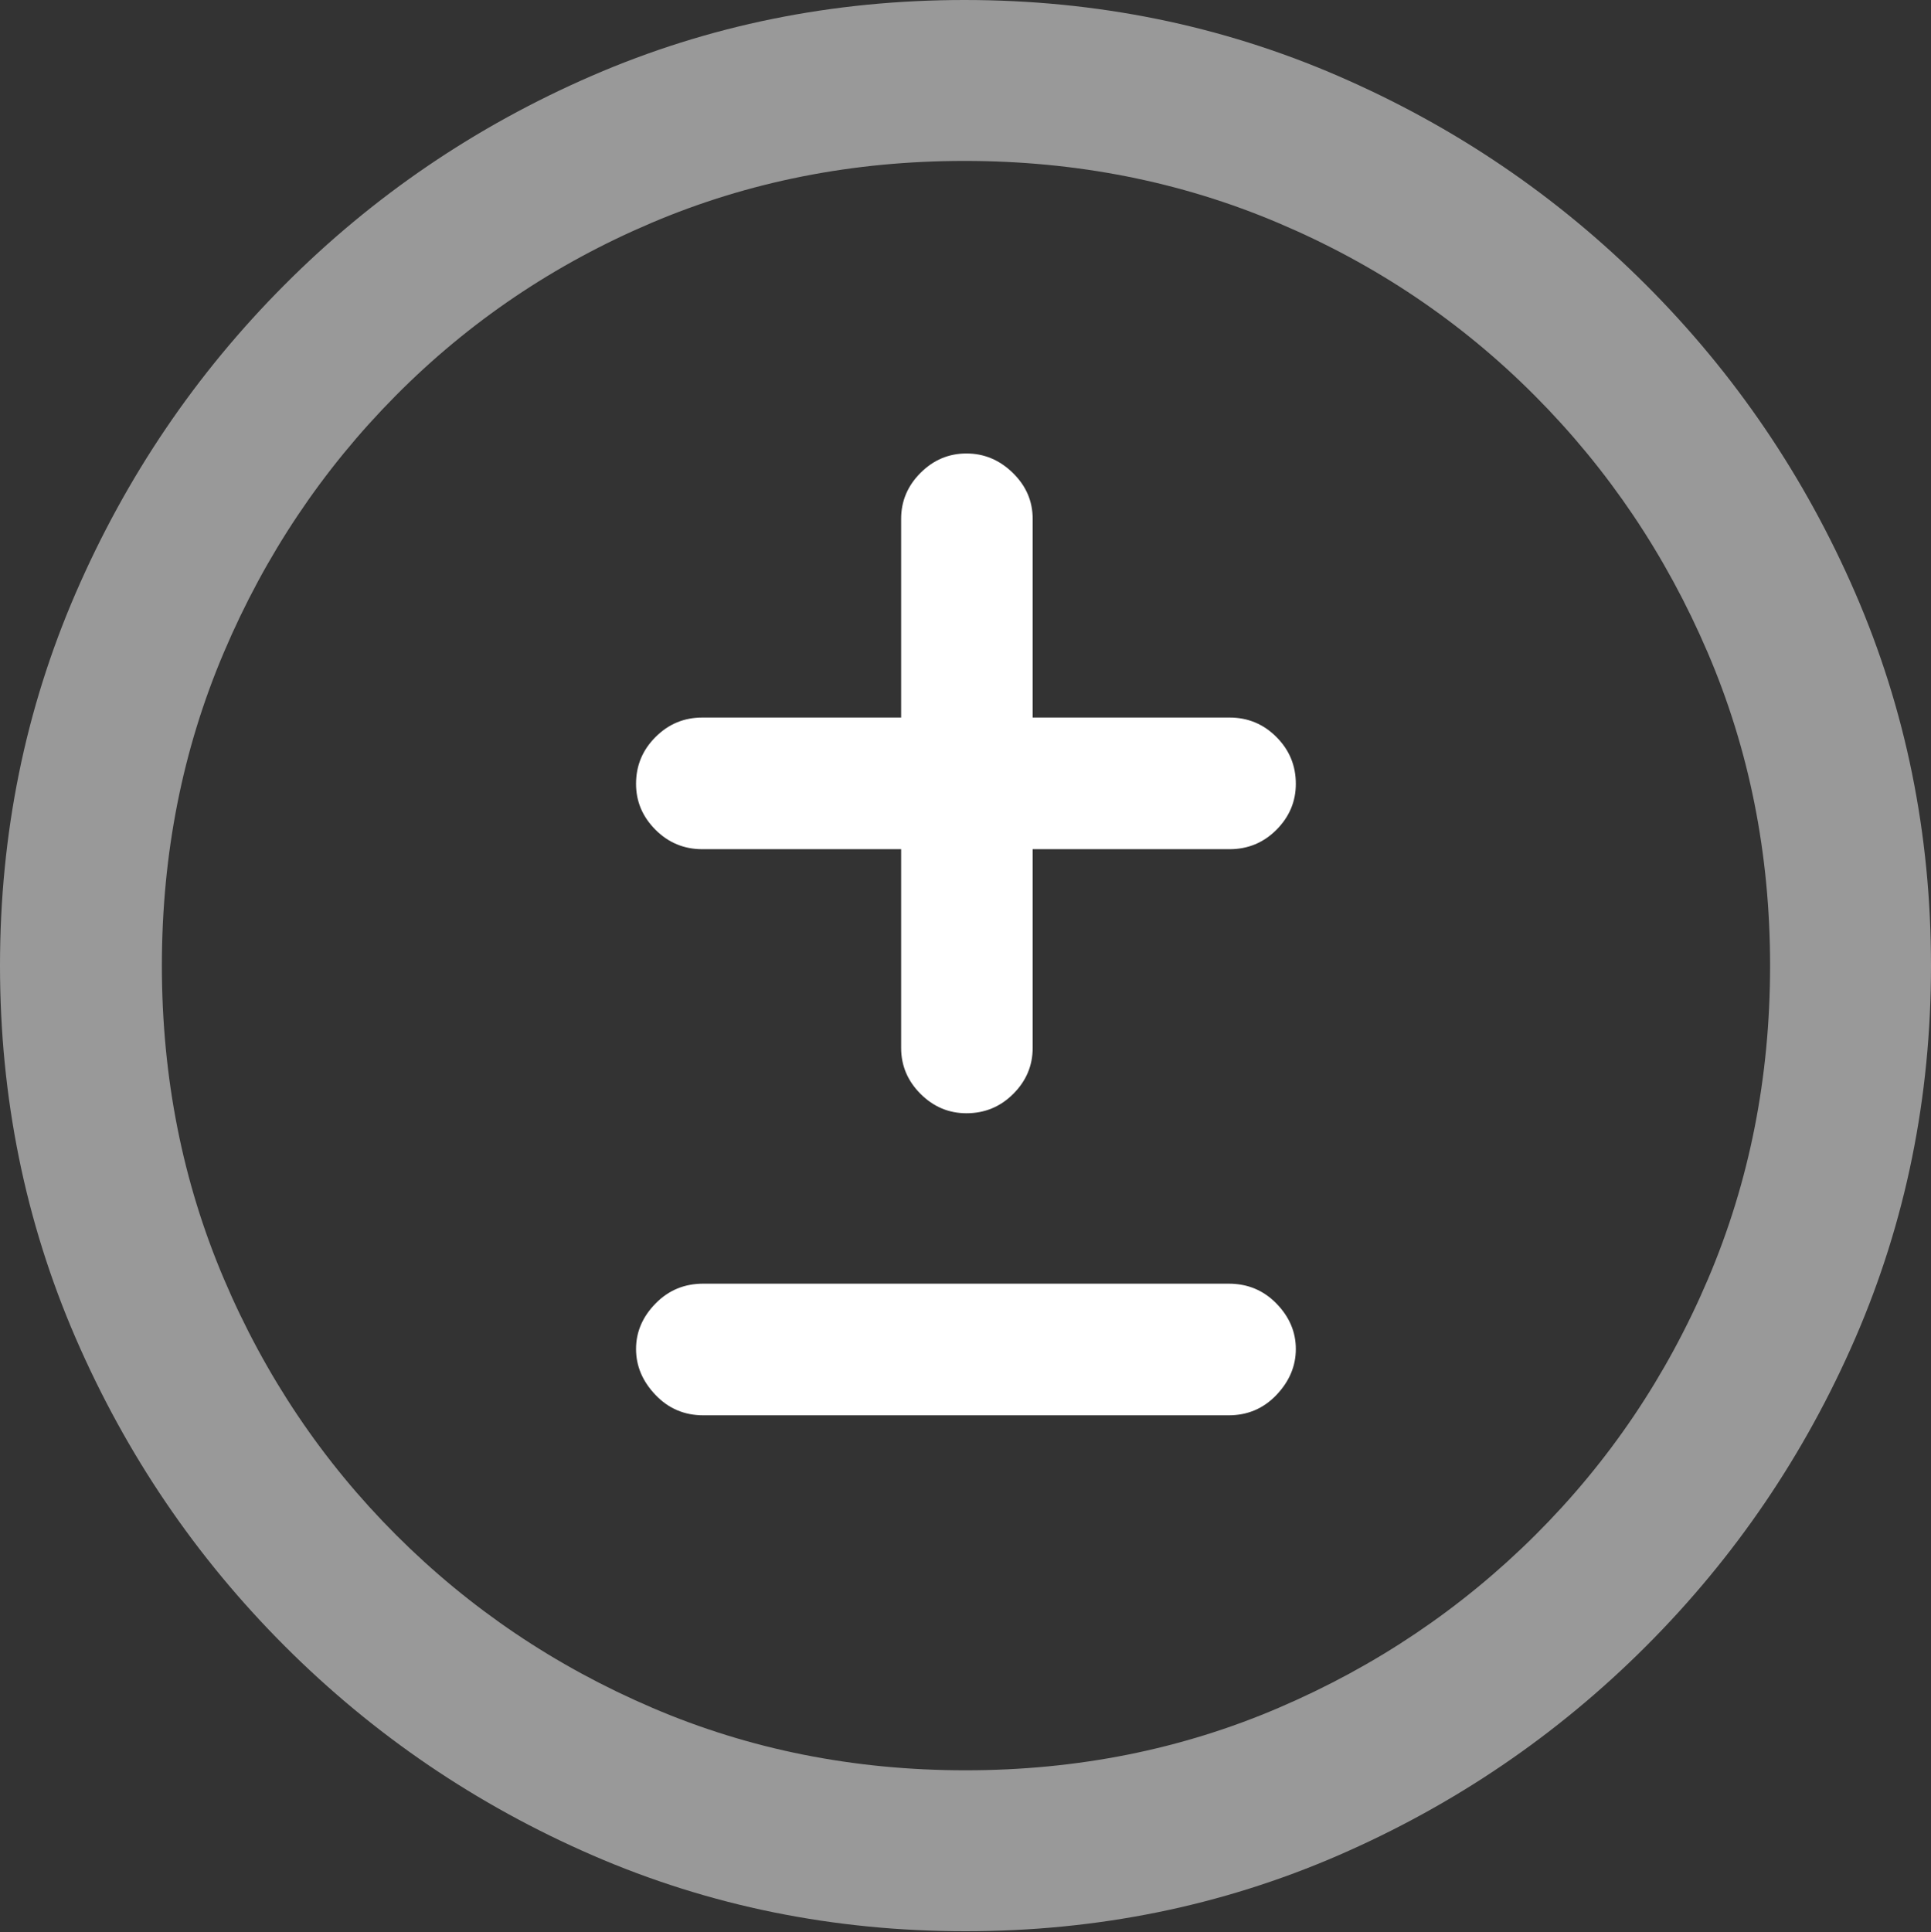 <?xml version="1.0" encoding="UTF-8"?>
<!--Generator: Apple Native CoreSVG 175.5-->
<!DOCTYPE svg
PUBLIC "-//W3C//DTD SVG 1.1//EN"
       "http://www.w3.org/Graphics/SVG/1.1/DTD/svg11.dtd">
<svg version="1.1" xmlns="http://www.w3.org/2000/svg" xmlns:xlink="http://www.w3.org/1999/xlink" width="19.922" height="19.932">
 <rect width="100%" height="100%" fill="#333333" stroke="none"/>
 <g>
  <rect height="19.932" opacity="0" width="19.922" x="0" y="0"/>
  <path d="M9.961 19.922Q12.002 19.922 13.804 19.141Q15.605 18.359 16.982 16.982Q18.359 15.605 19.141 13.804Q19.922 12.002 19.922 9.961Q19.922 7.92 19.141 6.118Q18.359 4.316 16.982 2.939Q15.605 1.562 13.799 0.781Q11.992 0 9.951 0Q7.91 0 6.108 0.781Q4.307 1.562 2.935 2.939Q1.562 4.316 0.781 6.118Q0 7.92 0 9.961Q0 12.002 0.781 13.804Q1.562 15.605 2.939 16.982Q4.316 18.359 6.118 19.141Q7.92 19.922 9.961 19.922ZM9.961 18.262Q8.232 18.262 6.729 17.617Q5.225 16.973 4.087 15.835Q2.949 14.697 2.31 13.193Q1.67 11.69 1.67 9.961Q1.67 8.232 2.31 6.729Q2.949 5.225 4.082 4.082Q5.215 2.939 6.719 2.3Q8.223 1.66 9.951 1.66Q11.68 1.66 13.188 2.3Q14.697 2.939 15.835 4.082Q16.973 5.225 17.617 6.729Q18.262 8.232 18.262 9.961Q18.262 11.69 17.622 13.193Q16.982 14.697 15.84 15.835Q14.697 16.973 13.193 17.617Q11.69 18.262 9.961 18.262Z" fill="rgba(255,255,255,0.5)"/>
  <path d="M6.562 8.086Q6.562 8.359 6.763 8.56Q6.963 8.76 7.246 8.76L9.297 8.76L9.297 10.81Q9.297 11.084 9.497 11.284Q9.697 11.484 9.971 11.484Q10.254 11.484 10.454 11.284Q10.654 11.084 10.654 10.81L10.654 8.76L12.685 8.76Q12.969 8.76 13.169 8.56Q13.369 8.359 13.369 8.086Q13.369 7.803 13.169 7.603Q12.969 7.402 12.685 7.402L10.654 7.402L10.654 5.352Q10.654 5.078 10.449 4.878Q10.244 4.678 9.971 4.678Q9.697 4.678 9.497 4.878Q9.297 5.078 9.297 5.352L9.297 7.402L7.246 7.402Q6.963 7.402 6.763 7.603Q6.562 7.803 6.562 8.086ZM6.562 13.916Q6.562 14.18 6.763 14.39Q6.963 14.6 7.256 14.6L12.676 14.6Q12.969 14.6 13.169 14.39Q13.369 14.18 13.369 13.916Q13.369 13.652 13.169 13.447Q12.969 13.242 12.676 13.242L7.256 13.242Q6.963 13.242 6.763 13.447Q6.562 13.652 6.562 13.916Z" fill="#ffffff"/>
 </g>
</svg>
